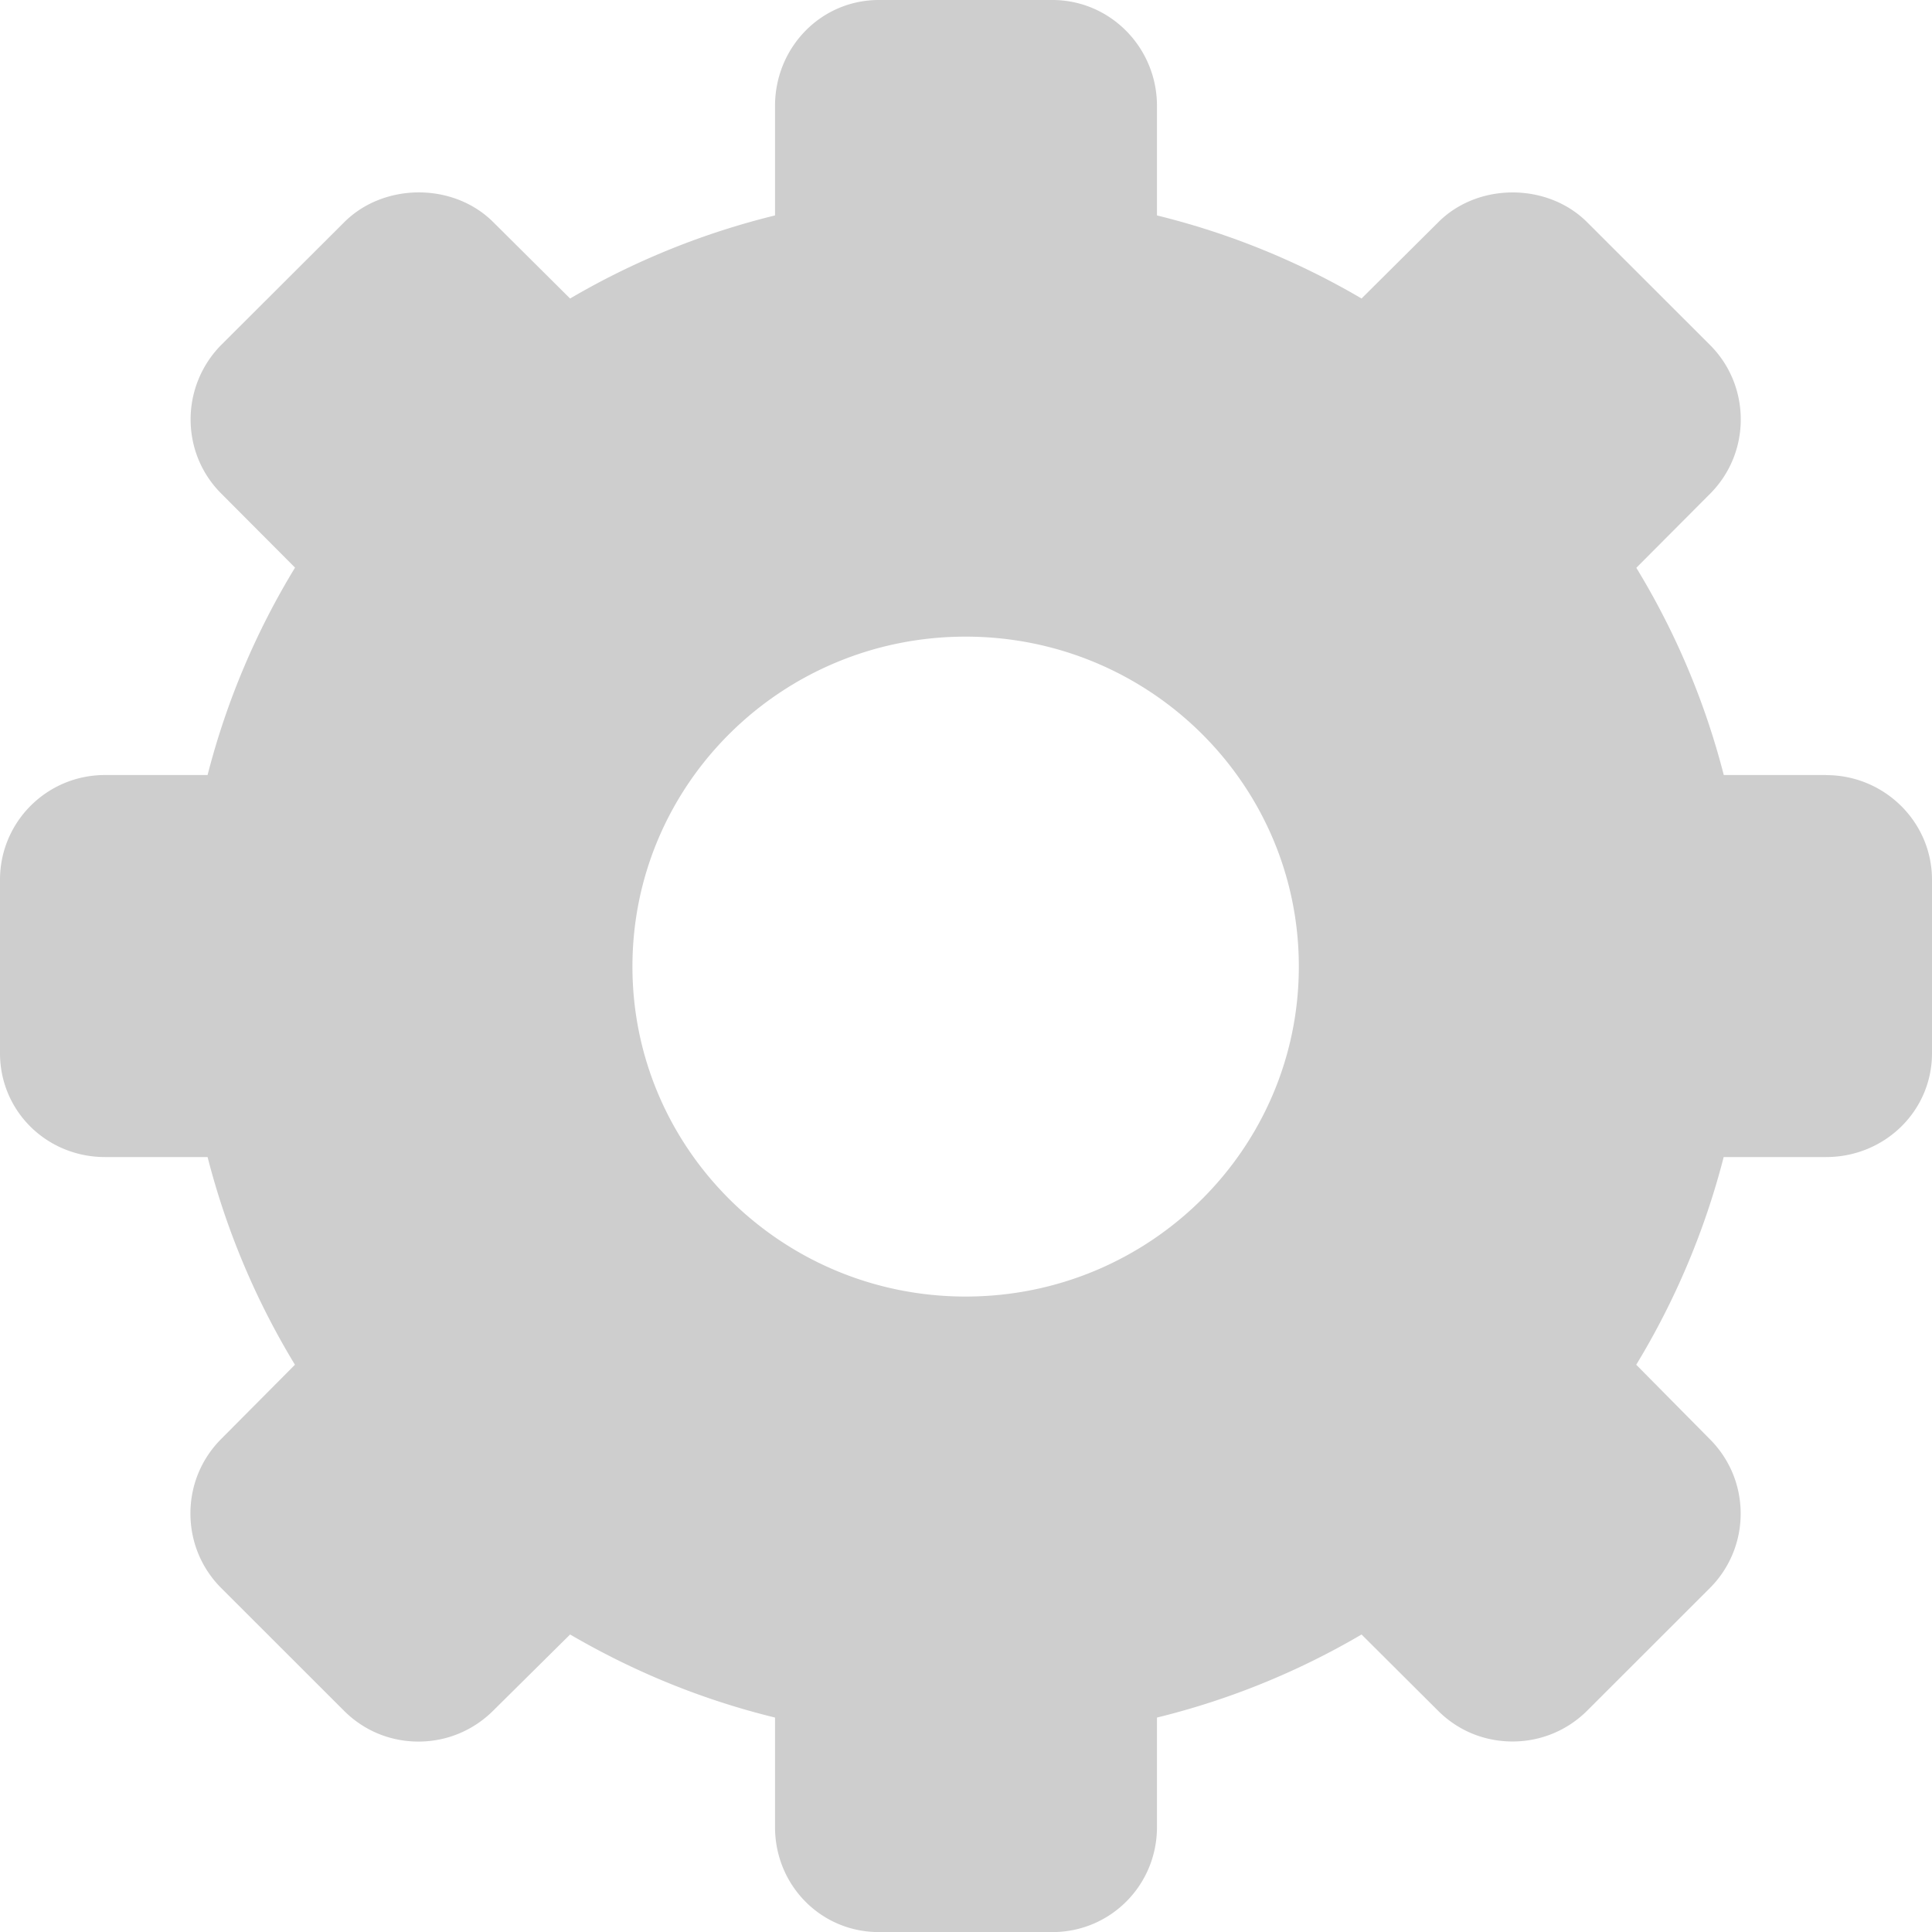 <svg xmlns="http://www.w3.org/2000/svg" width="21.164" height="21.164"><path d="M20.005 8.49h-1.122a8.34 8.34 0 0 0-.958-2.27l.806-.809c.218-.218.338-.508.338-.816 0-.308-.12-.6-.338-.817l-1.344-1.343c-.436-.436-1.198-.436-1.632 0l-.84.835a8.351 8.351 0 0 0-2.241-.91v-1.2c0-.637-.51-1.16-1.146-1.16h-1.9C8.99 0 8.49.523 8.49 1.16v1.2a8.374 8.374 0 0 0-2.245.91l-.84-.835c-.436-.437-1.199-.436-1.635 0L2.426 3.776a1.16 1.16 0 0 0-.338.817c0 .308.119.598.337.815l.807.81a8.338 8.338 0 0 0-.958 2.272H1.15C.514 8.49 0 9.003 0 9.638v1.899c0 .637.514 1.138 1.151 1.138h1.123a8.38 8.38 0 0 0 .957 2.275l-.807.812c-.218.218-.338.509-.338.817 0 .309.12.6.338.818l1.345 1.344c.218.218.507.337.815.337.308 0 .598-.12.817-.337l.844-.836c.69.402 1.432.711 2.245.91v1.2c0 .636.501 1.15 1.138 1.15h1.9c.637 0 1.146-.514 1.146-1.15v-1.2a8.356 8.356 0 0 0 2.241-.91l.837.834c.218.219.508.338.817.338.308 0 .599-.12.817-.337l1.344-1.343a1.15 1.15 0 0 0 .338-.816c0-.308-.12-.598-.338-.816l-.806-.815a8.413 8.413 0 0 0 .958-2.275h1.122c.637 0 1.16-.5 1.16-1.138v-1.9c0-.634-.522-1.146-1.159-1.146Zm-9.427 5.713c-2.016 0-3.65-1.62-3.65-3.615 0-1.997 1.634-3.614 3.65-3.614s3.65 1.617 3.65 3.614c0 1.996-1.634 3.615-3.65 3.615Z" fill="#cecece" fill-rule="evenodd" data-name="Path 37869"/></svg>